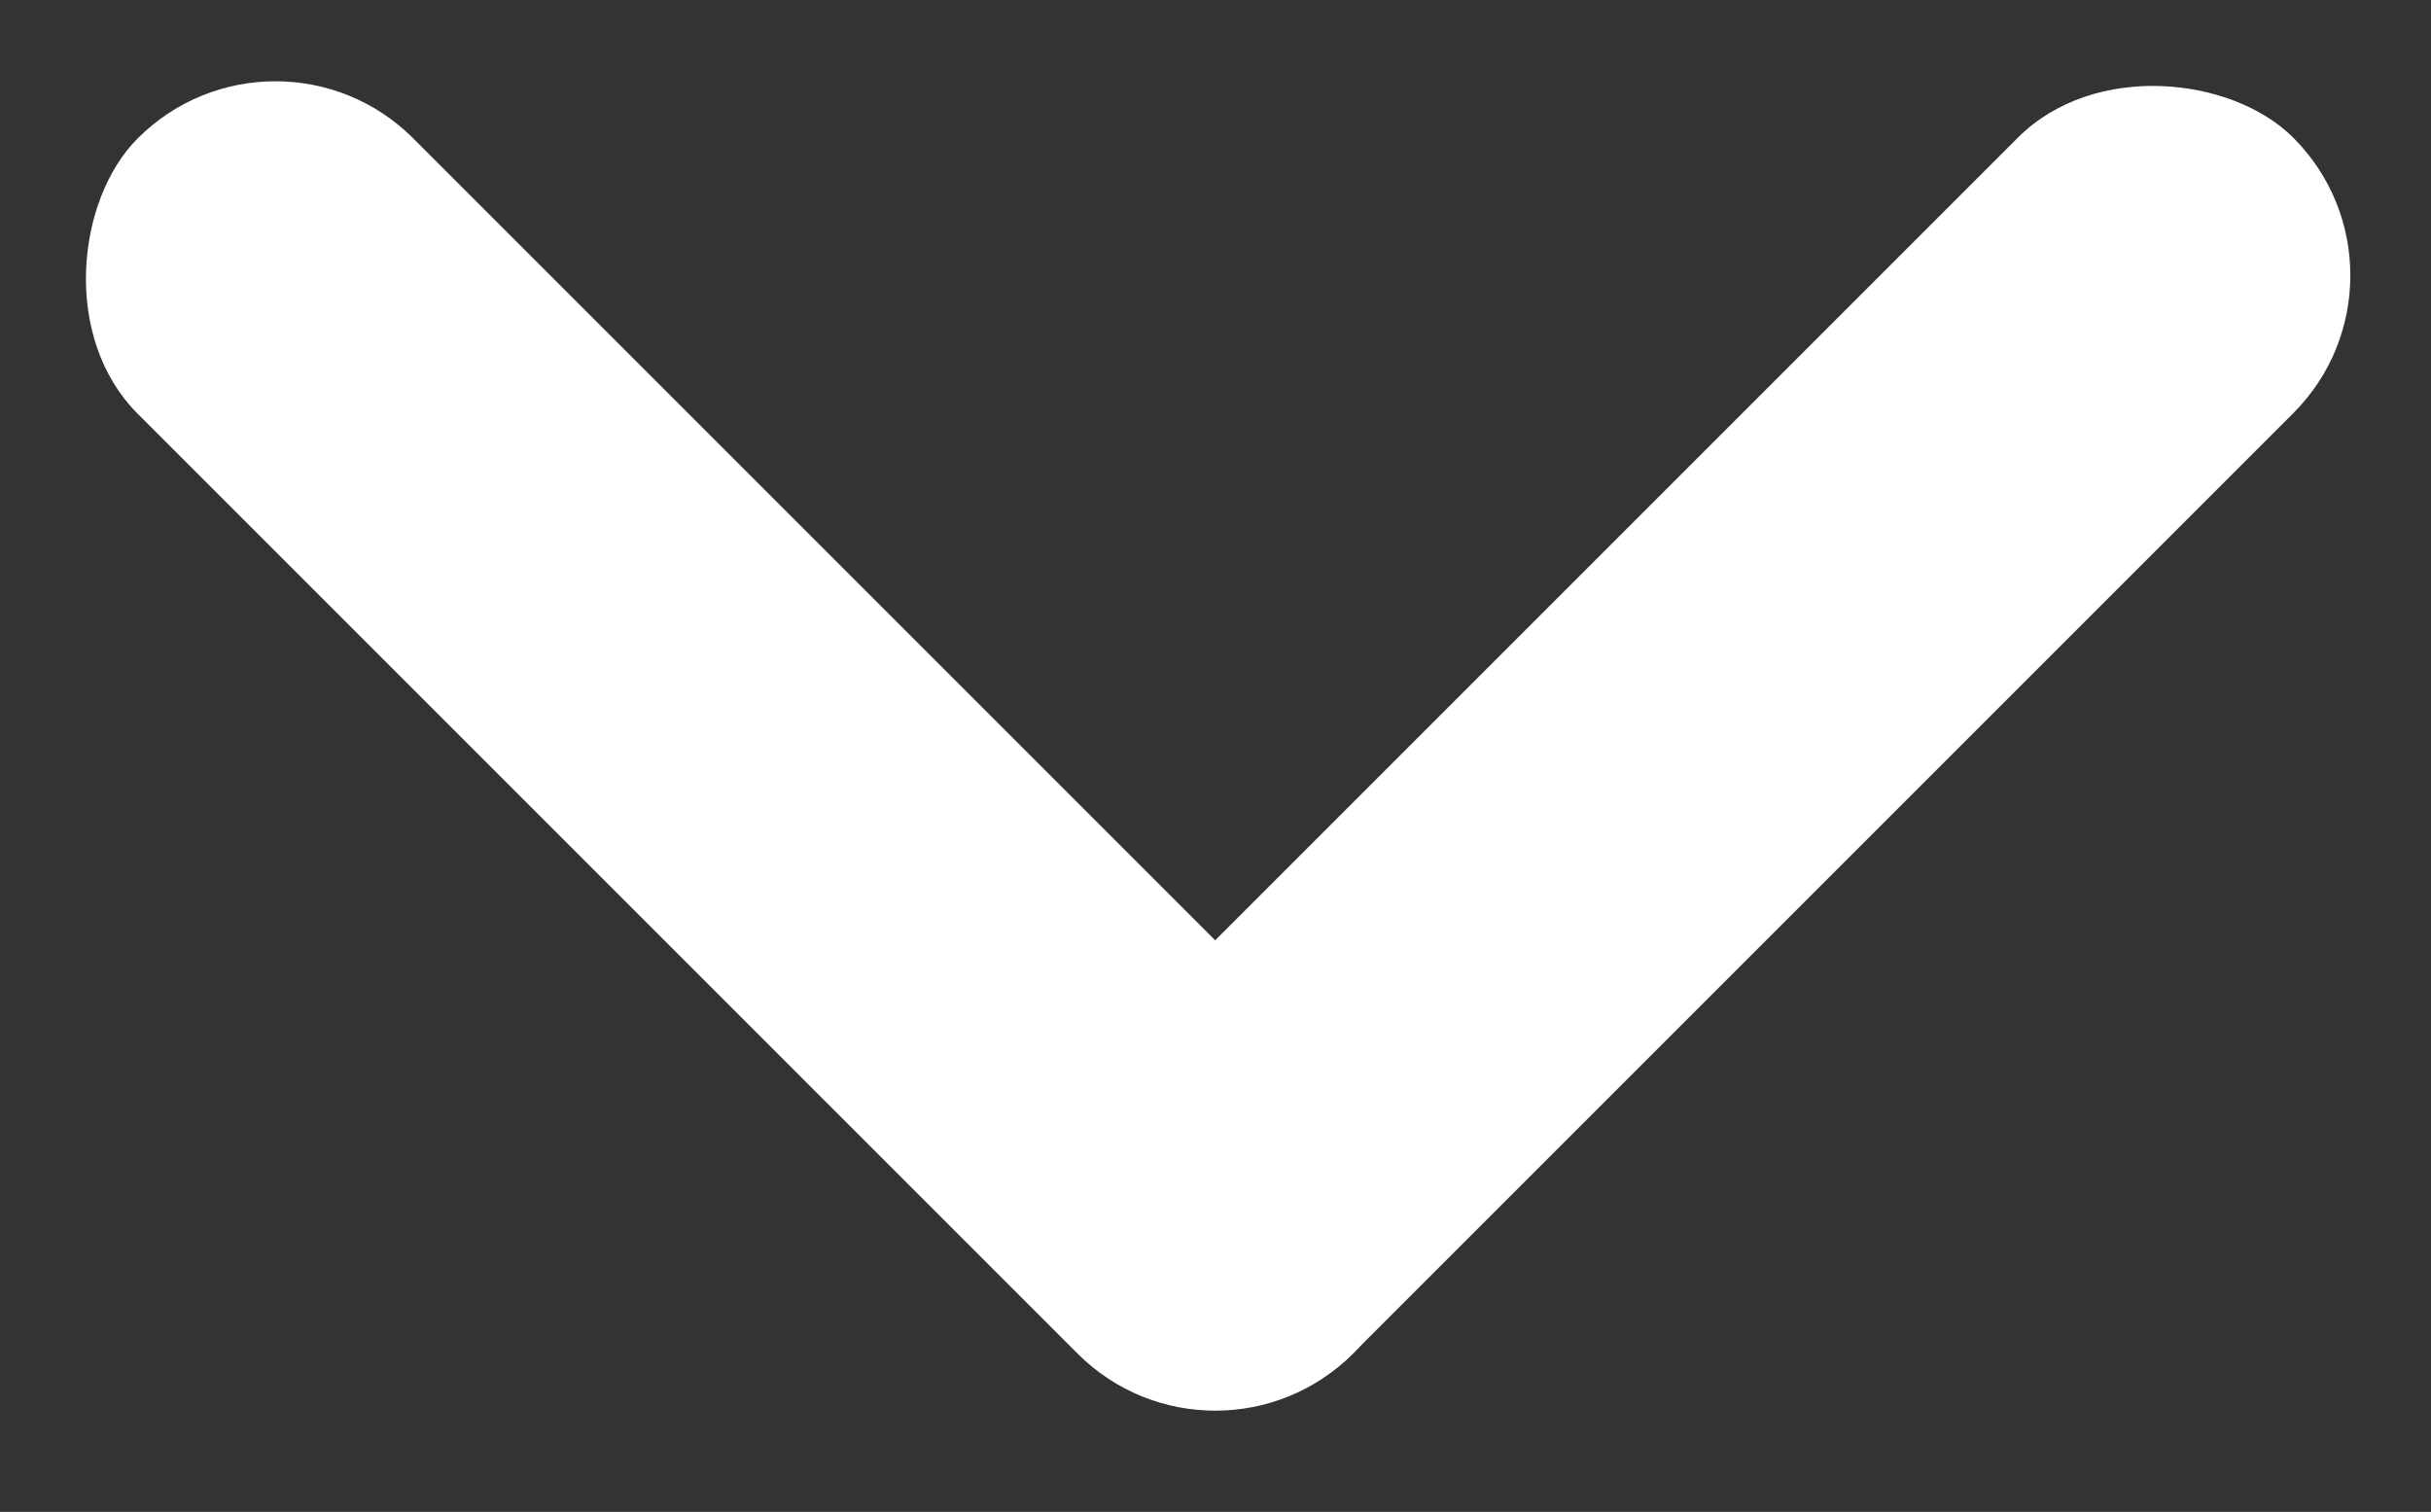 <svg width="82" height="51" viewBox="0 0 82 51" fill="none" xmlns="http://www.w3.org/2000/svg">
<rect x="0" y="0" width="82" height="51" fill="#333333" stroke="none"/>
<rect x="40.994" y="50.307" width="57.975" height="13.141" rx="6.57" transform="rotate(-135 40.994 50.307)" fill="white"/>
<rect x="31.714" y="40.994" width="57.975" height="13.141" rx="6.57" transform="rotate(-45 31.714 40.994)" fill="white"/>
</svg>
